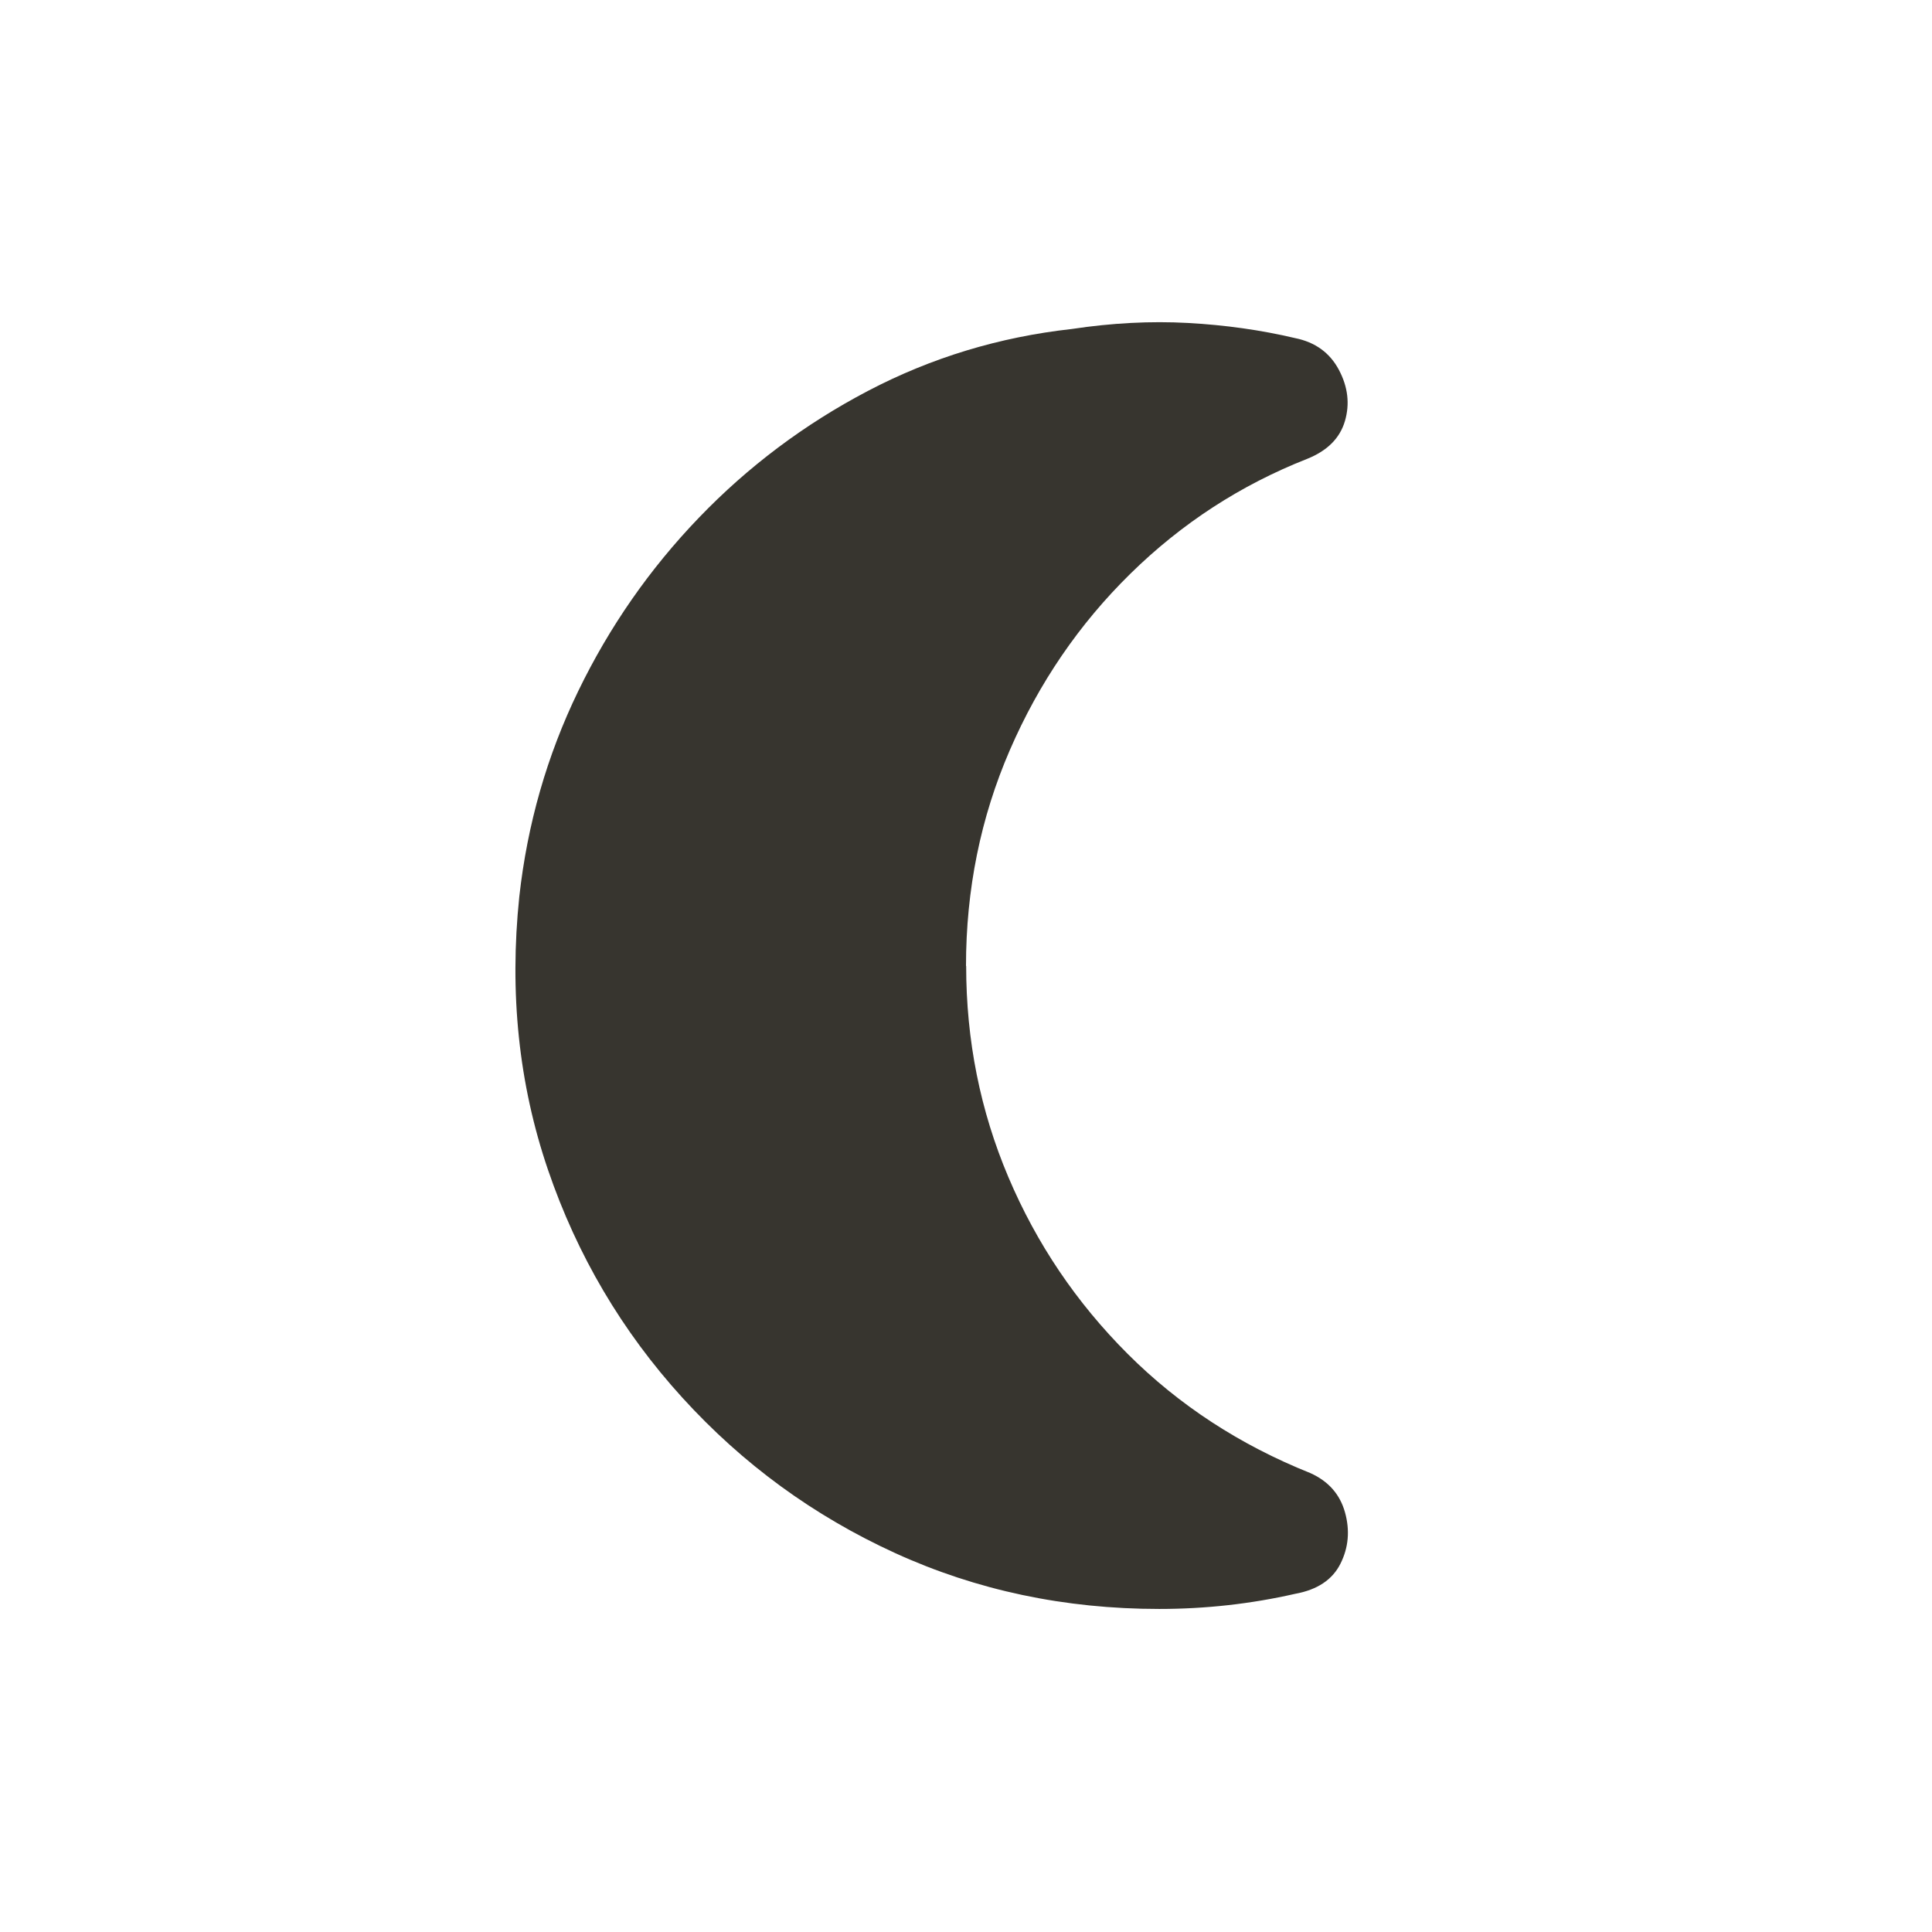 <!-- Generated by IcoMoon.io -->
<svg version="1.1" xmlns="http://www.w3.org/2000/svg" width="24" height="24" viewBox="0 0 24 24">
<title>nightlight_round</title>
<path fill="#37352f" d="M12 12q0-1.425 0.544-2.681t1.5-2.194 2.194-1.425q0.375-0.15 0.469-0.469t-0.075-0.637-0.544-0.394q-0.637-0.15-1.331-0.188t-1.444 0.075q-1.35 0.15-2.531 0.769t-2.1 1.575-1.5 2.156-0.731 2.55q-0.188 1.8 0.356 3.394t1.669 2.831 2.644 1.931 3.281 0.694q0.863 0 1.688-0.188 0.413-0.075 0.563-0.375t0.056-0.637-0.431-0.488q-1.313-0.525-2.269-1.481t-1.481-2.194-0.525-2.625v0z"></path>
</svg>
